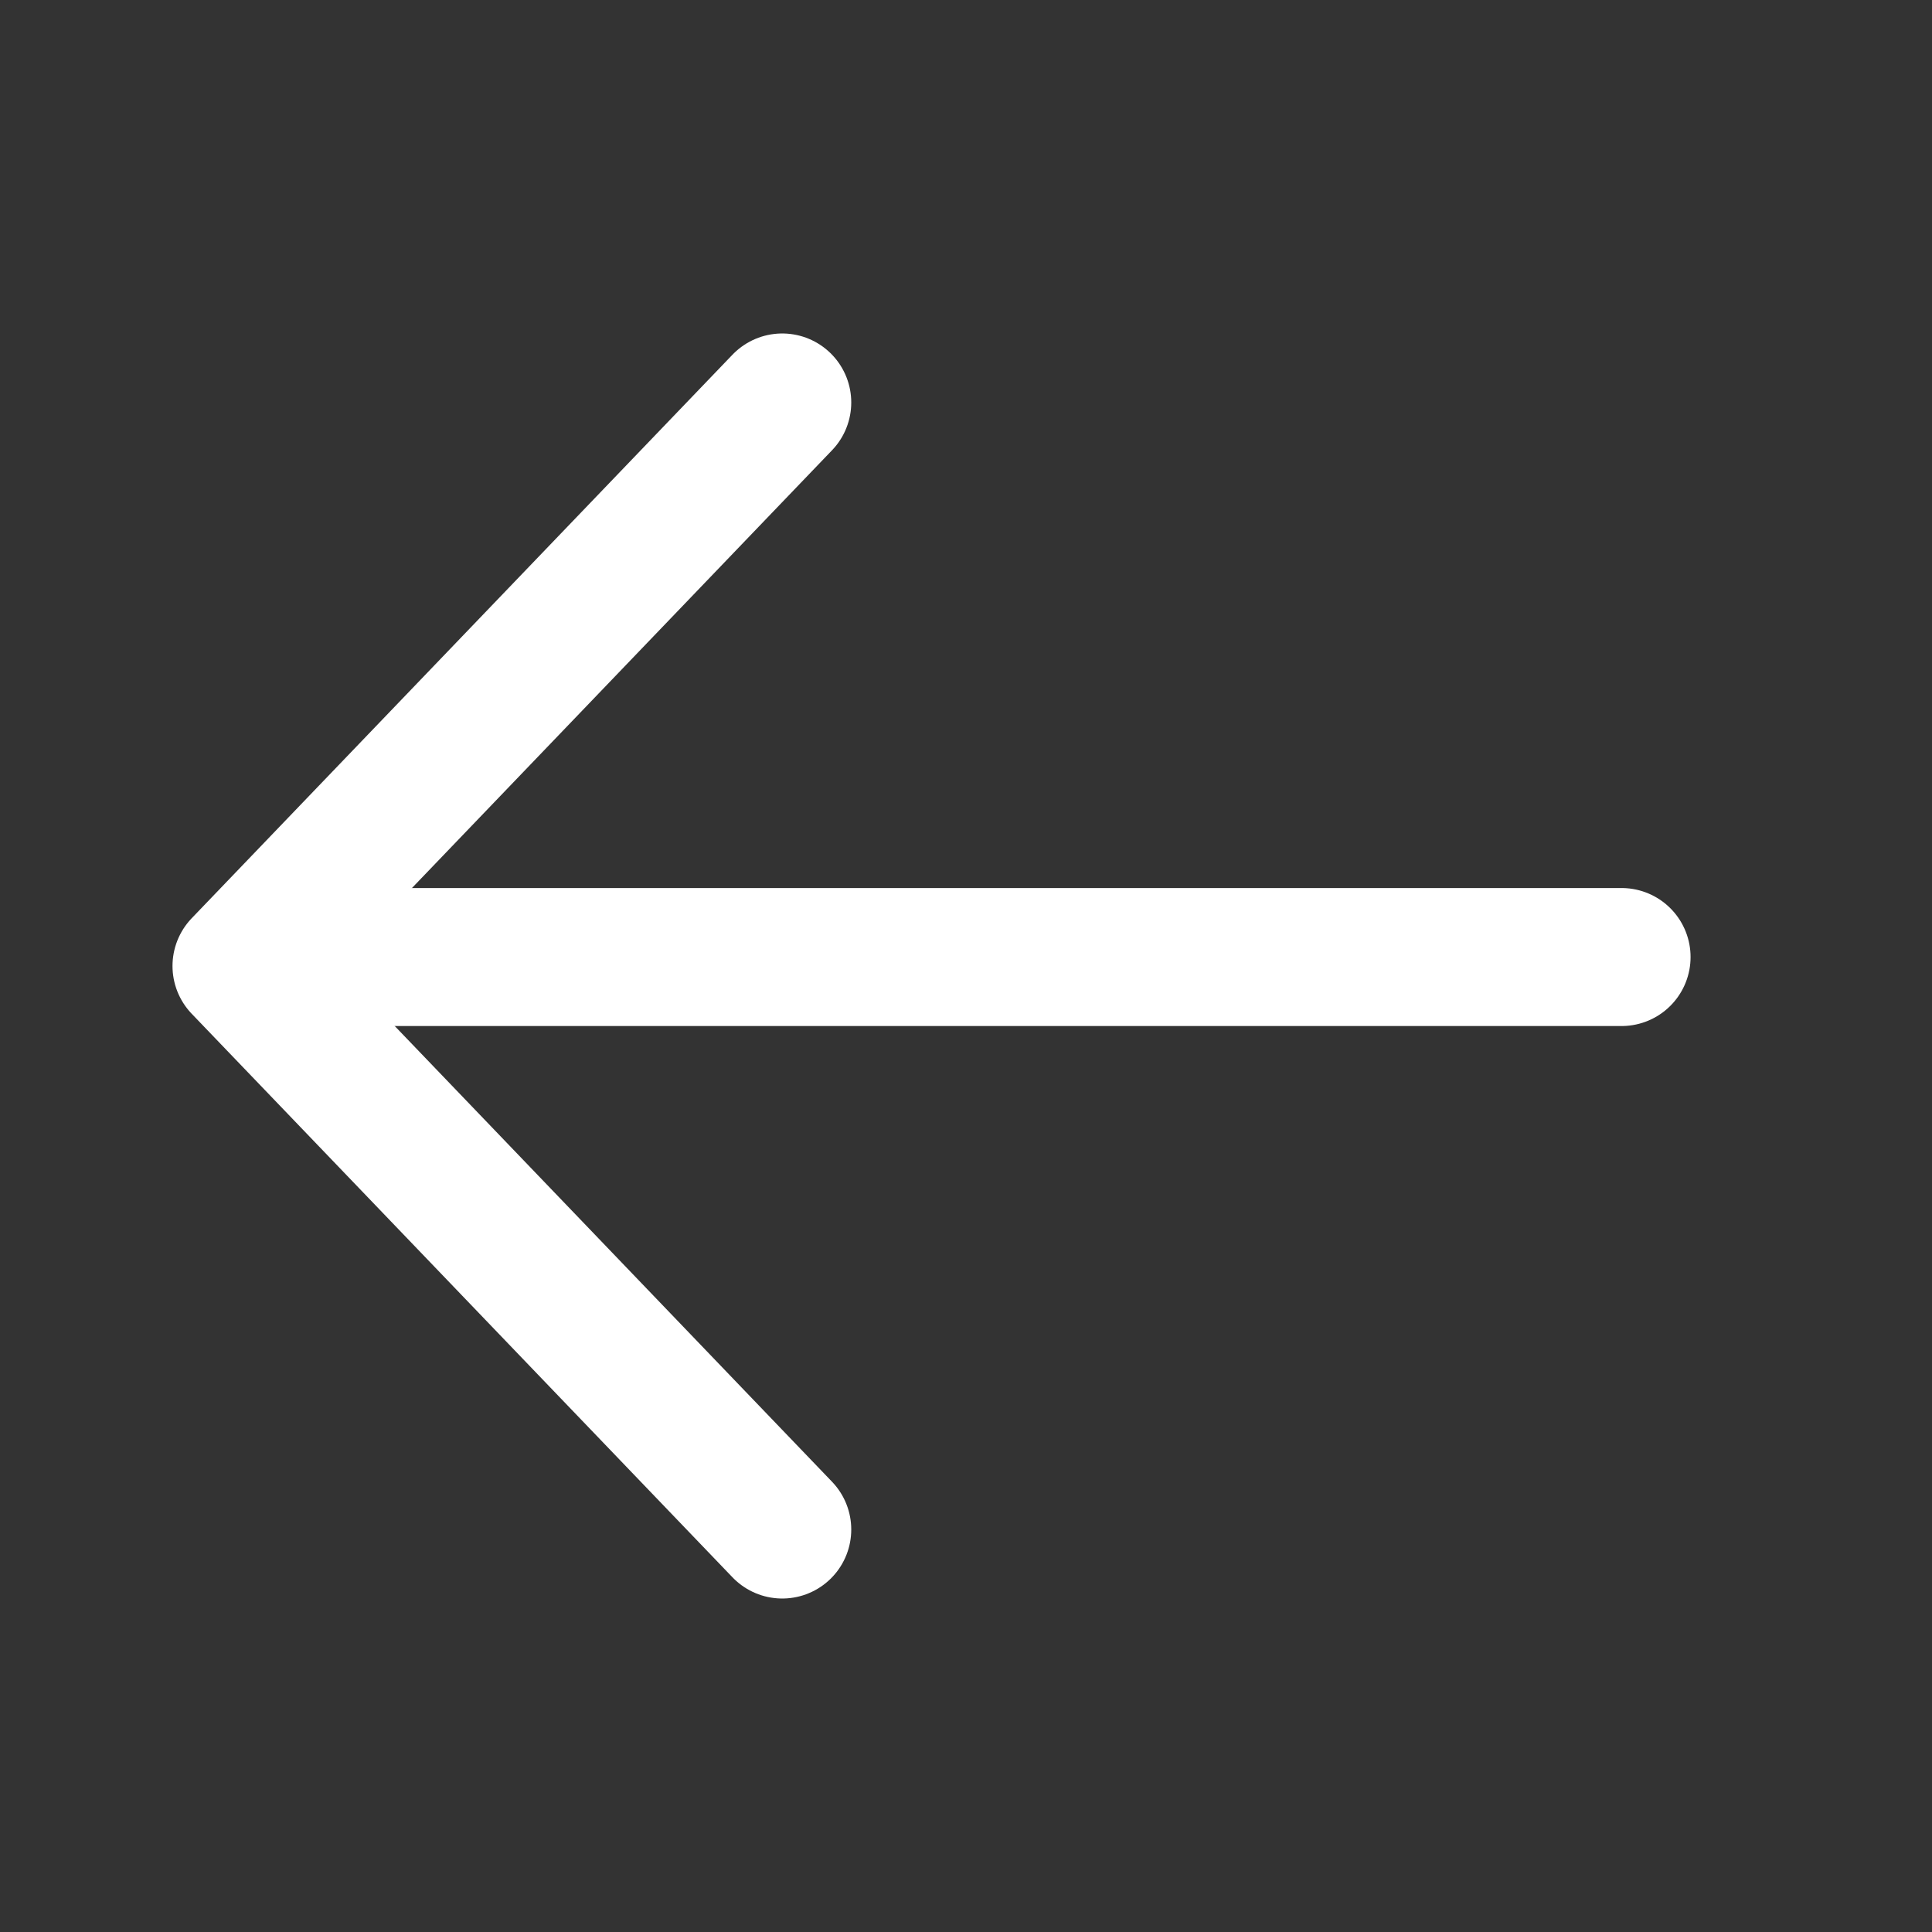 <svg width="28" height="28" viewBox="0 0 28 28" fill="none" xmlns="http://www.w3.org/2000/svg">
<rect x="0" y="0" width="28" height="28" fill="#333333" stroke="none"/>
<path d="M11.337 5.833L3.5 14L11.337 22.167" stroke="white" stroke-width="2" stroke-linecap="round" stroke-linejoin="round"/>
<line x1="1" y1="-1" x2="19.689" y2="-1" transform="matrix(1 0 0 -1 3.812 12.87)" stroke="white" stroke-width="2" stroke-linecap="round"/>
</svg>

